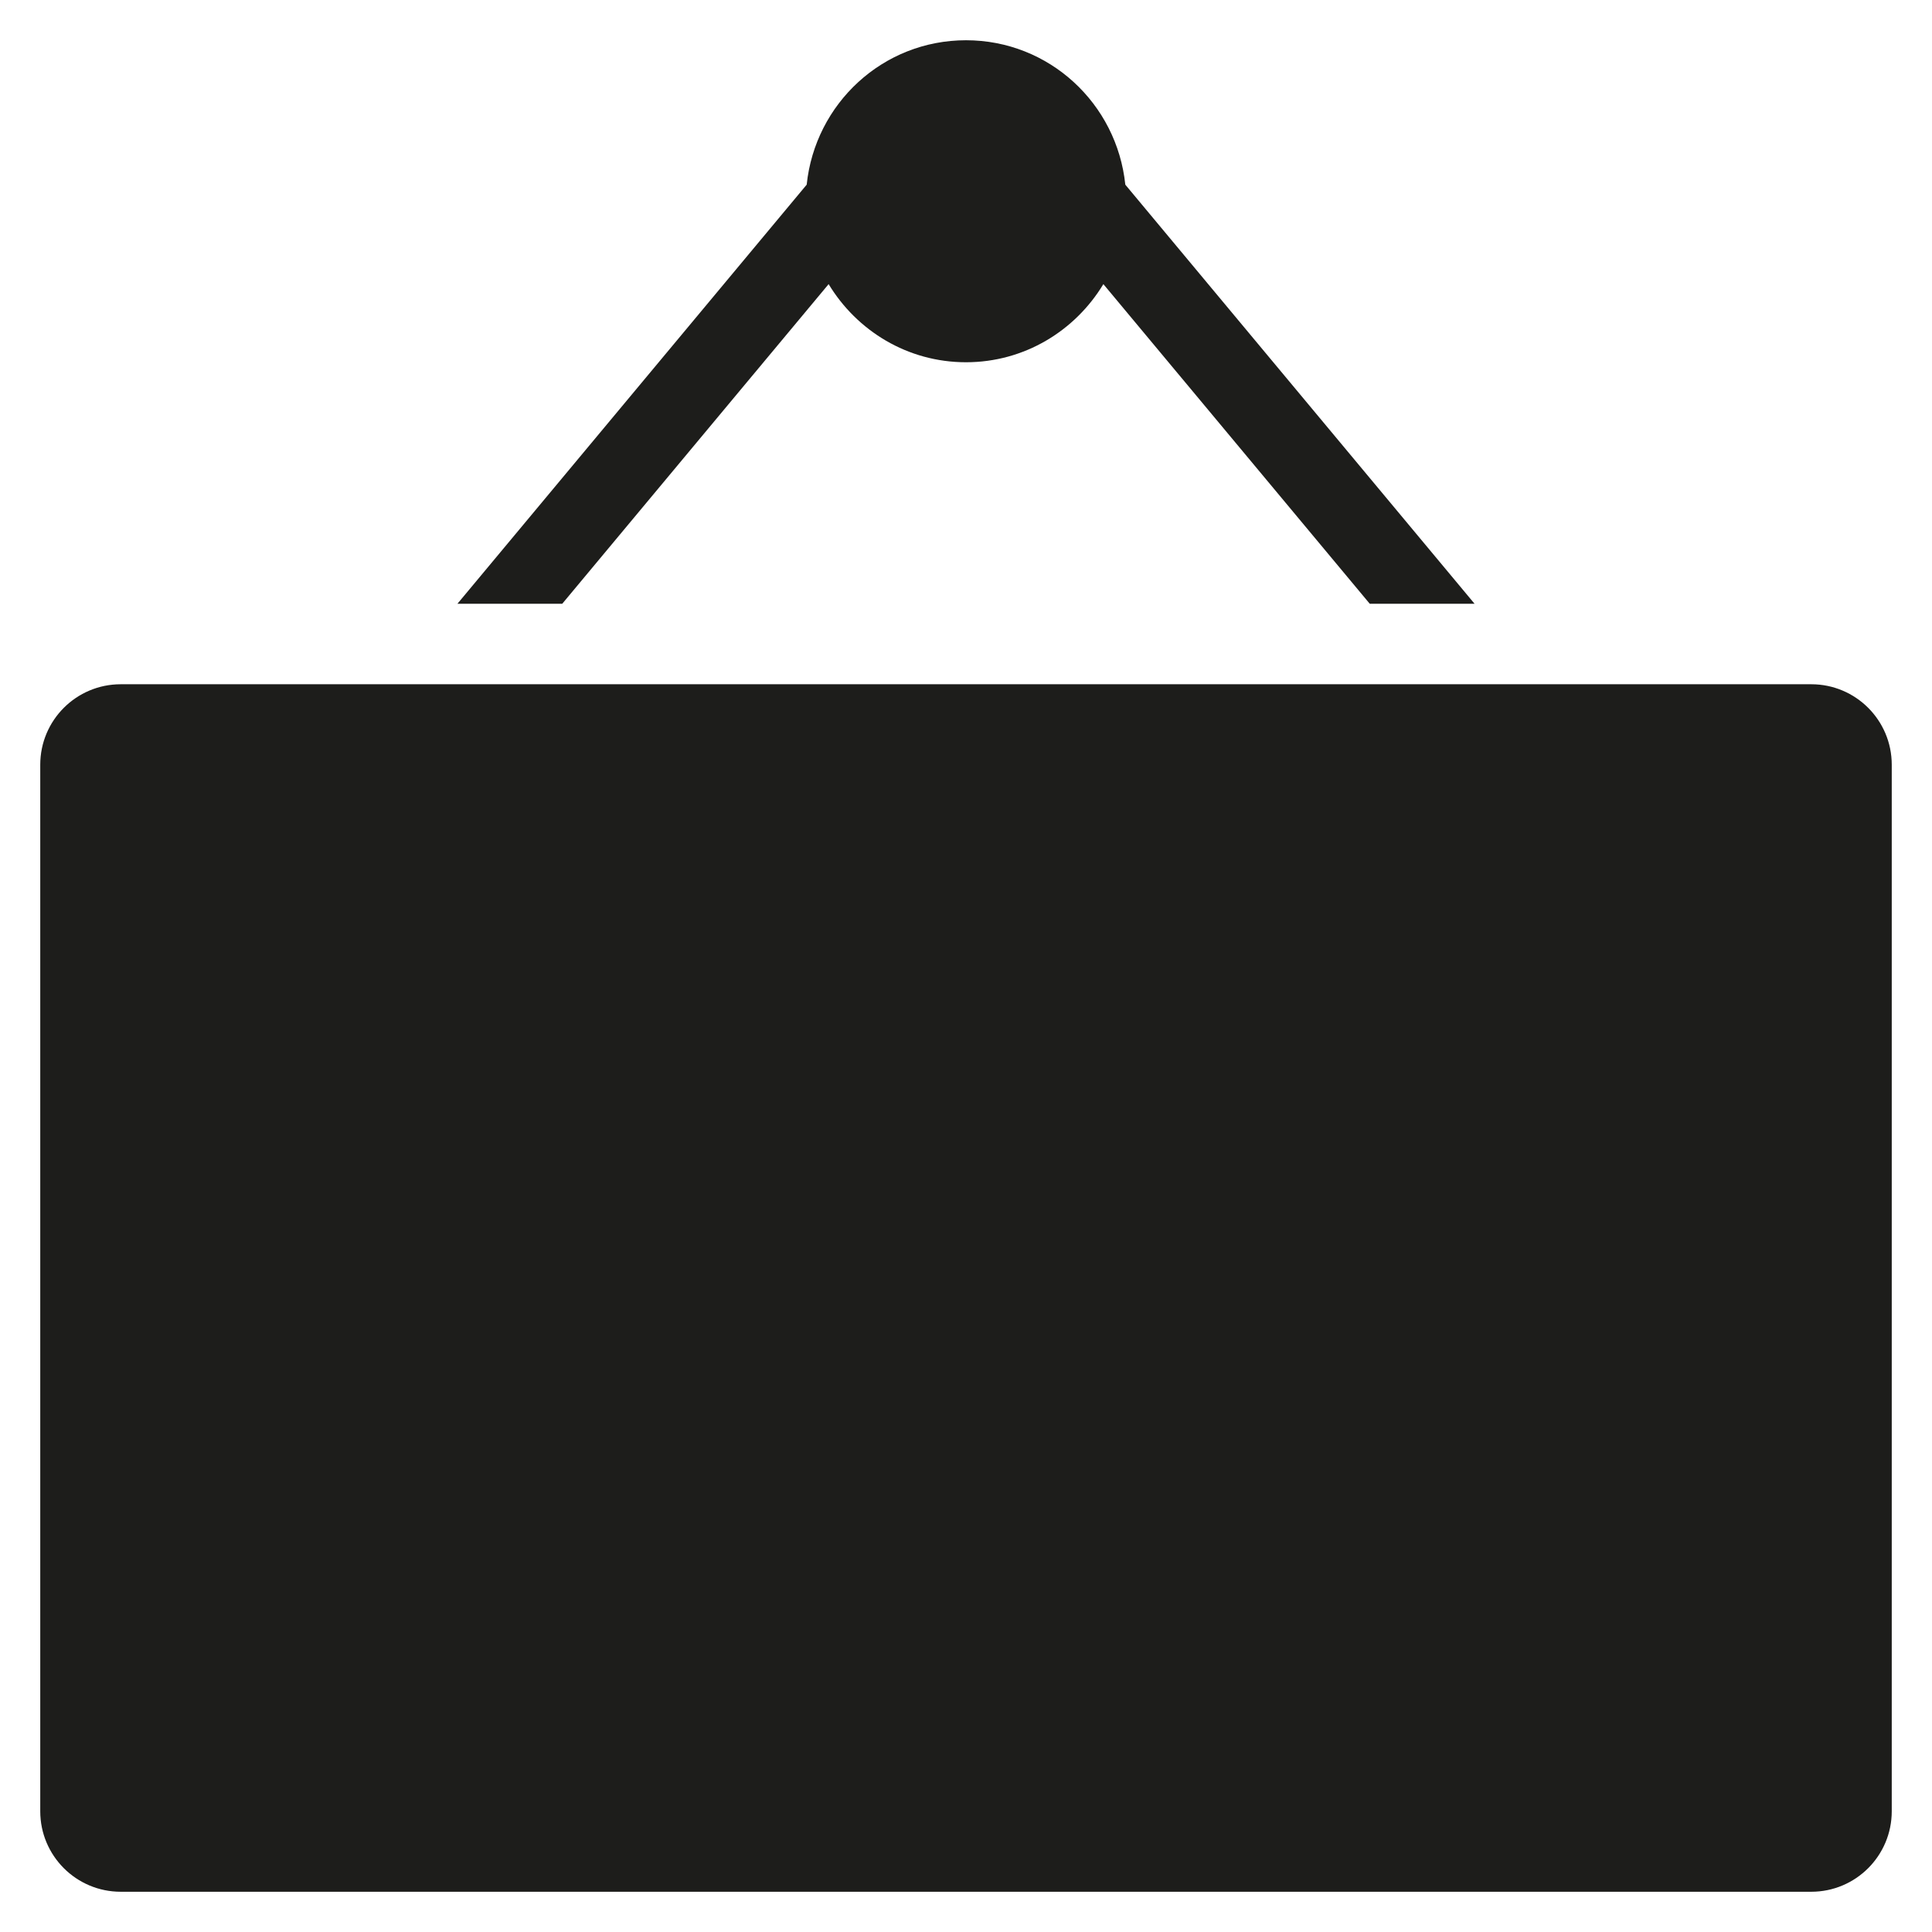 <?xml version="1.0" encoding="utf-8"?>
<!-- Generator: Adobe Illustrator 20.0.0, SVG Export Plug-In . SVG Version: 6.00 Build 0)  -->
<!DOCTYPE svg PUBLIC "-//W3C//DTD SVG 1.1//EN" "http://www.w3.org/Graphics/SVG/1.1/DTD/svg11.dtd">
<svg version="1.1" id="layer" xmlns="http://www.w3.org/2000/svg" xmlns:xlink="http://www.w3.org/1999/xlink" x="0px" y="0px"
	 width="48px" height="48px" viewBox="0 0 48 48" enable-background="new 0 0 48 48" xml:space="preserve">
<path fill="#1D1D1B" d="M45,17H3c-1.105,0-2,0.895-2,2v26c0,1.105,0.895,2,2,2h42c1.105,0,2-0.895,2-2V19C47,17.895,46.105,17,45,17
	z"/>
<path fill="#1D1D1B" d="M20.587,7.059C21.287,8.217,22.547,9,24,9s2.713-0.783,3.413-1.941L34.031,15h2.604L27.958,4.588
	C27.749,2.575,26.068,1,24,1s-3.749,1.575-3.958,3.588L11.365,15h2.604L20.587,7.059z"/>
</svg>
